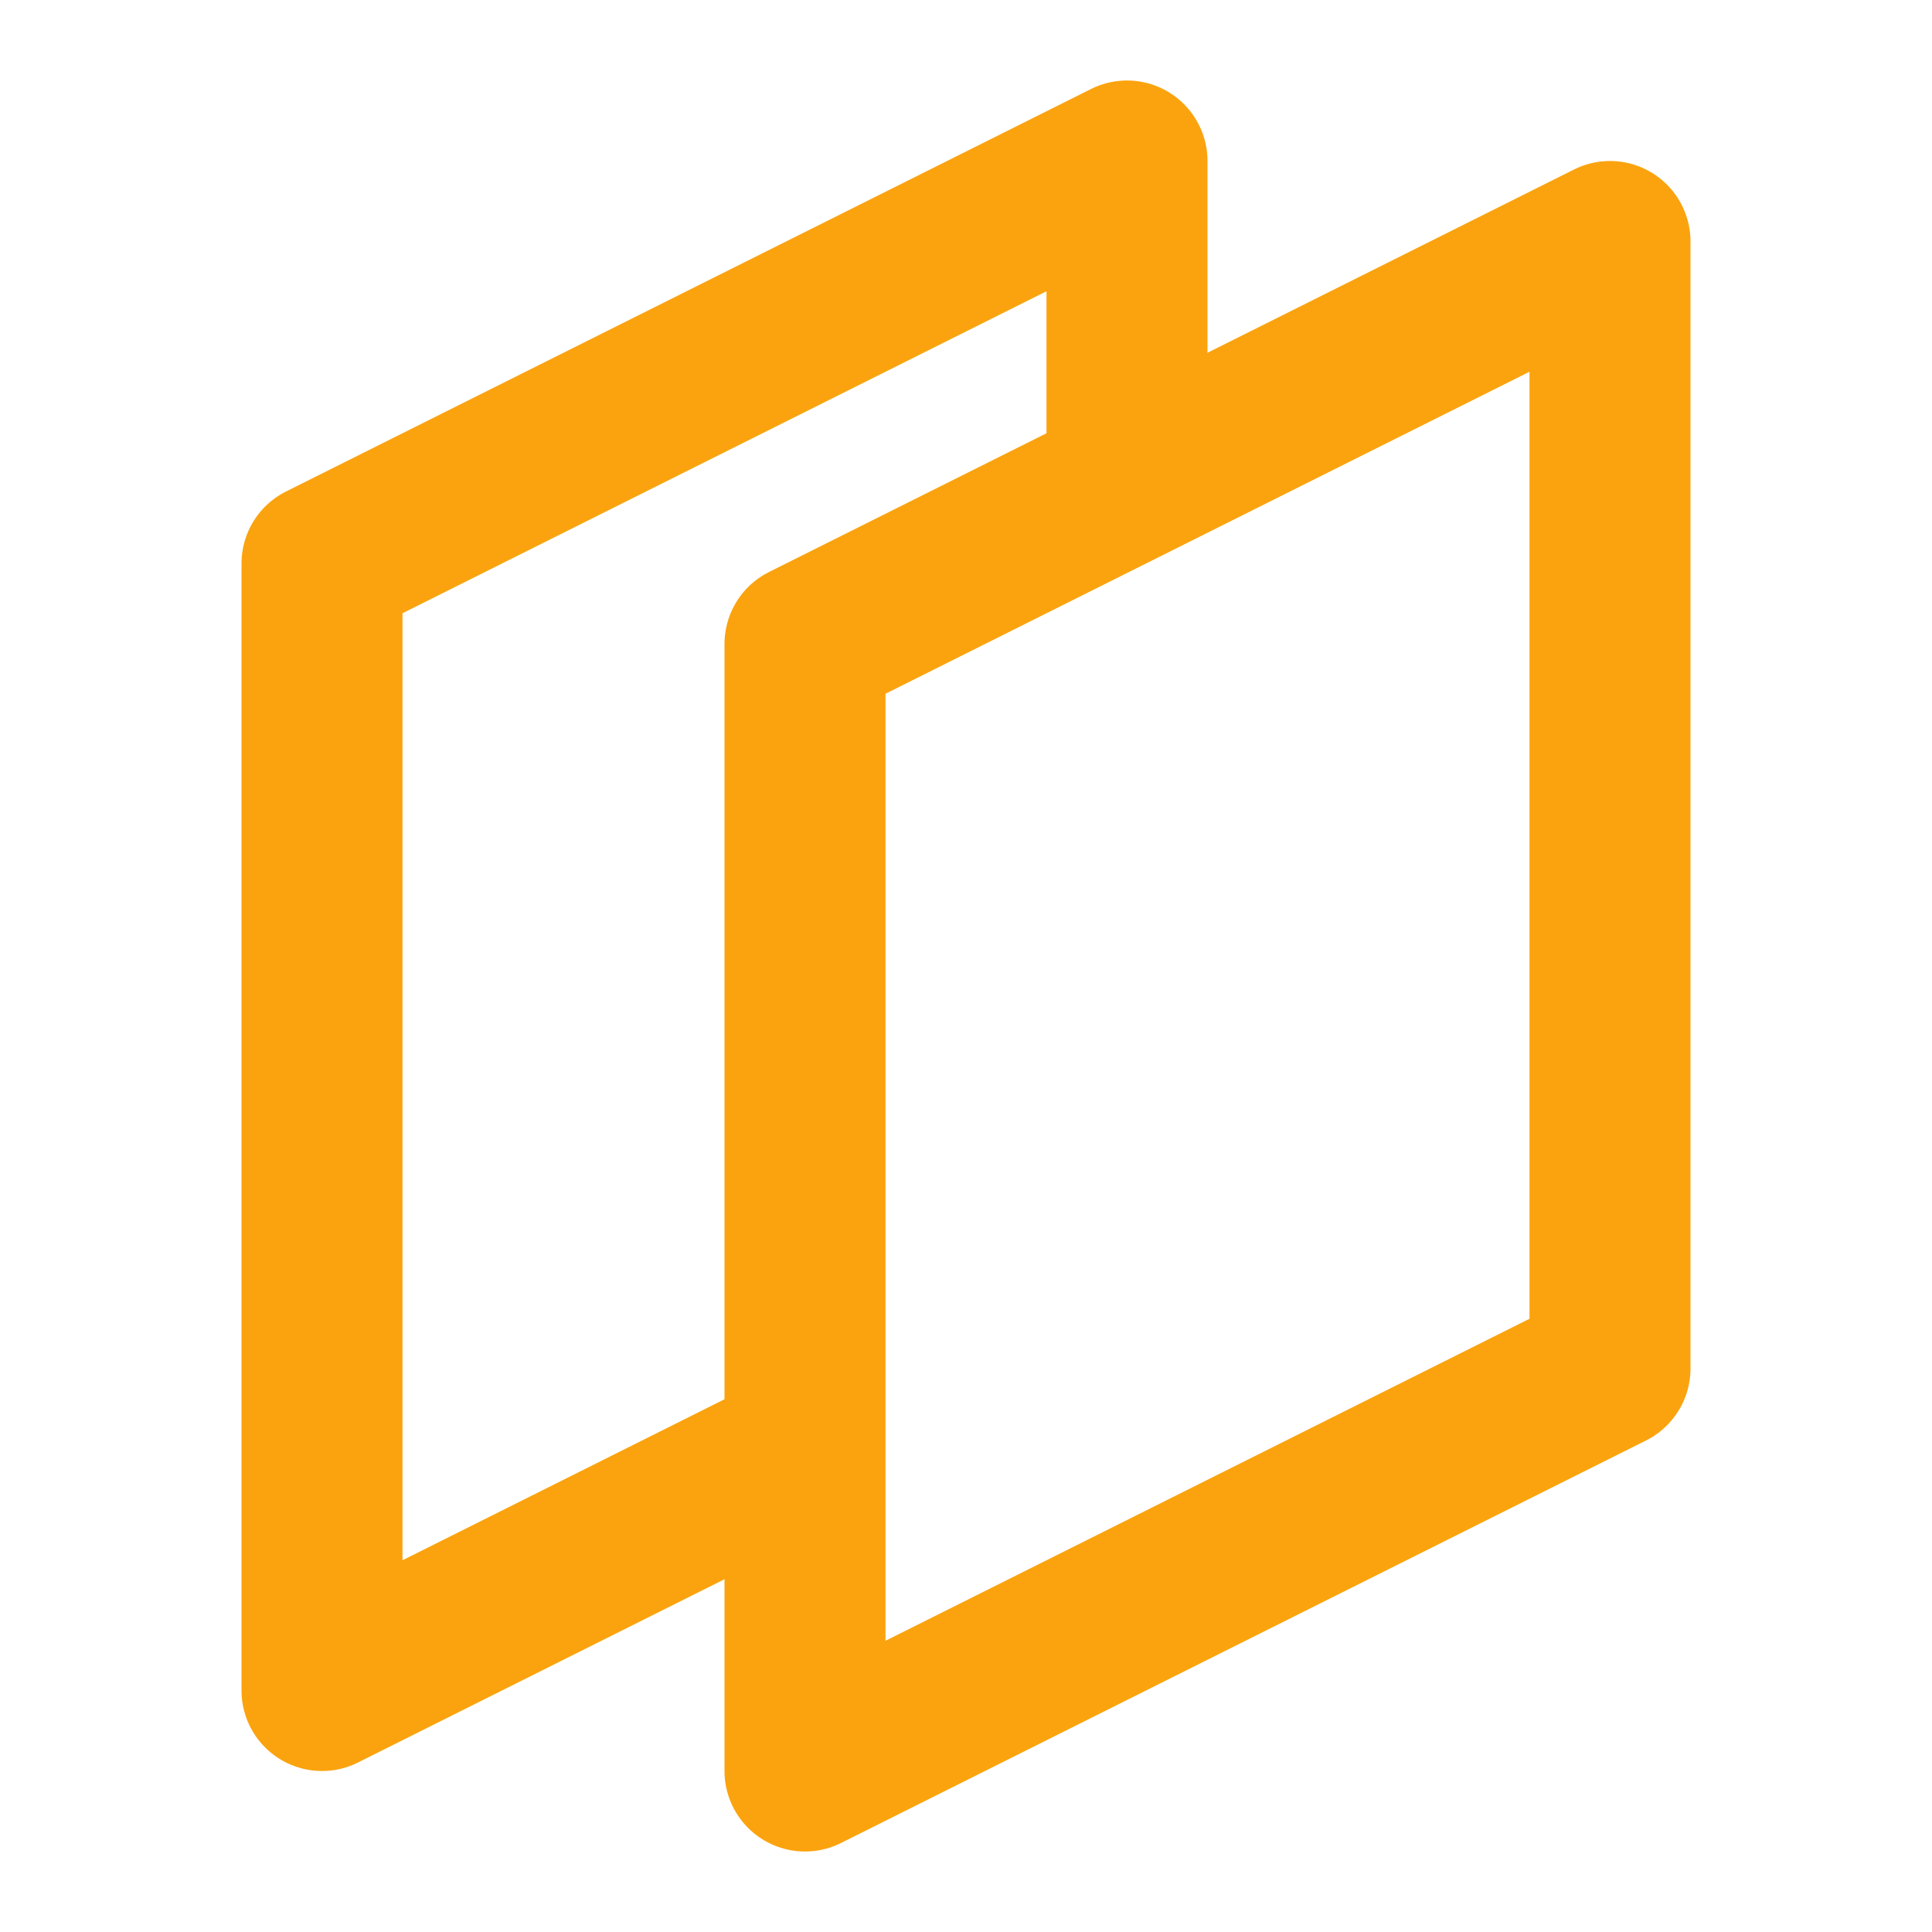 <?xml version="1.0" encoding="UTF-8"?><svg width="48" height="48" viewBox="0 0 48 48" fill="none" xmlns="http://www.w3.org/2000/svg"><path d="M28 12V4L8 14V42L20 36" stroke="#fba30e" stroke-width="4" stroke-linejoin="round"/><path d="M20 16L40 6V34L20 44V16Z" fill="none" stroke="#fba30e" stroke-width="4" stroke-linejoin="round"/></svg>